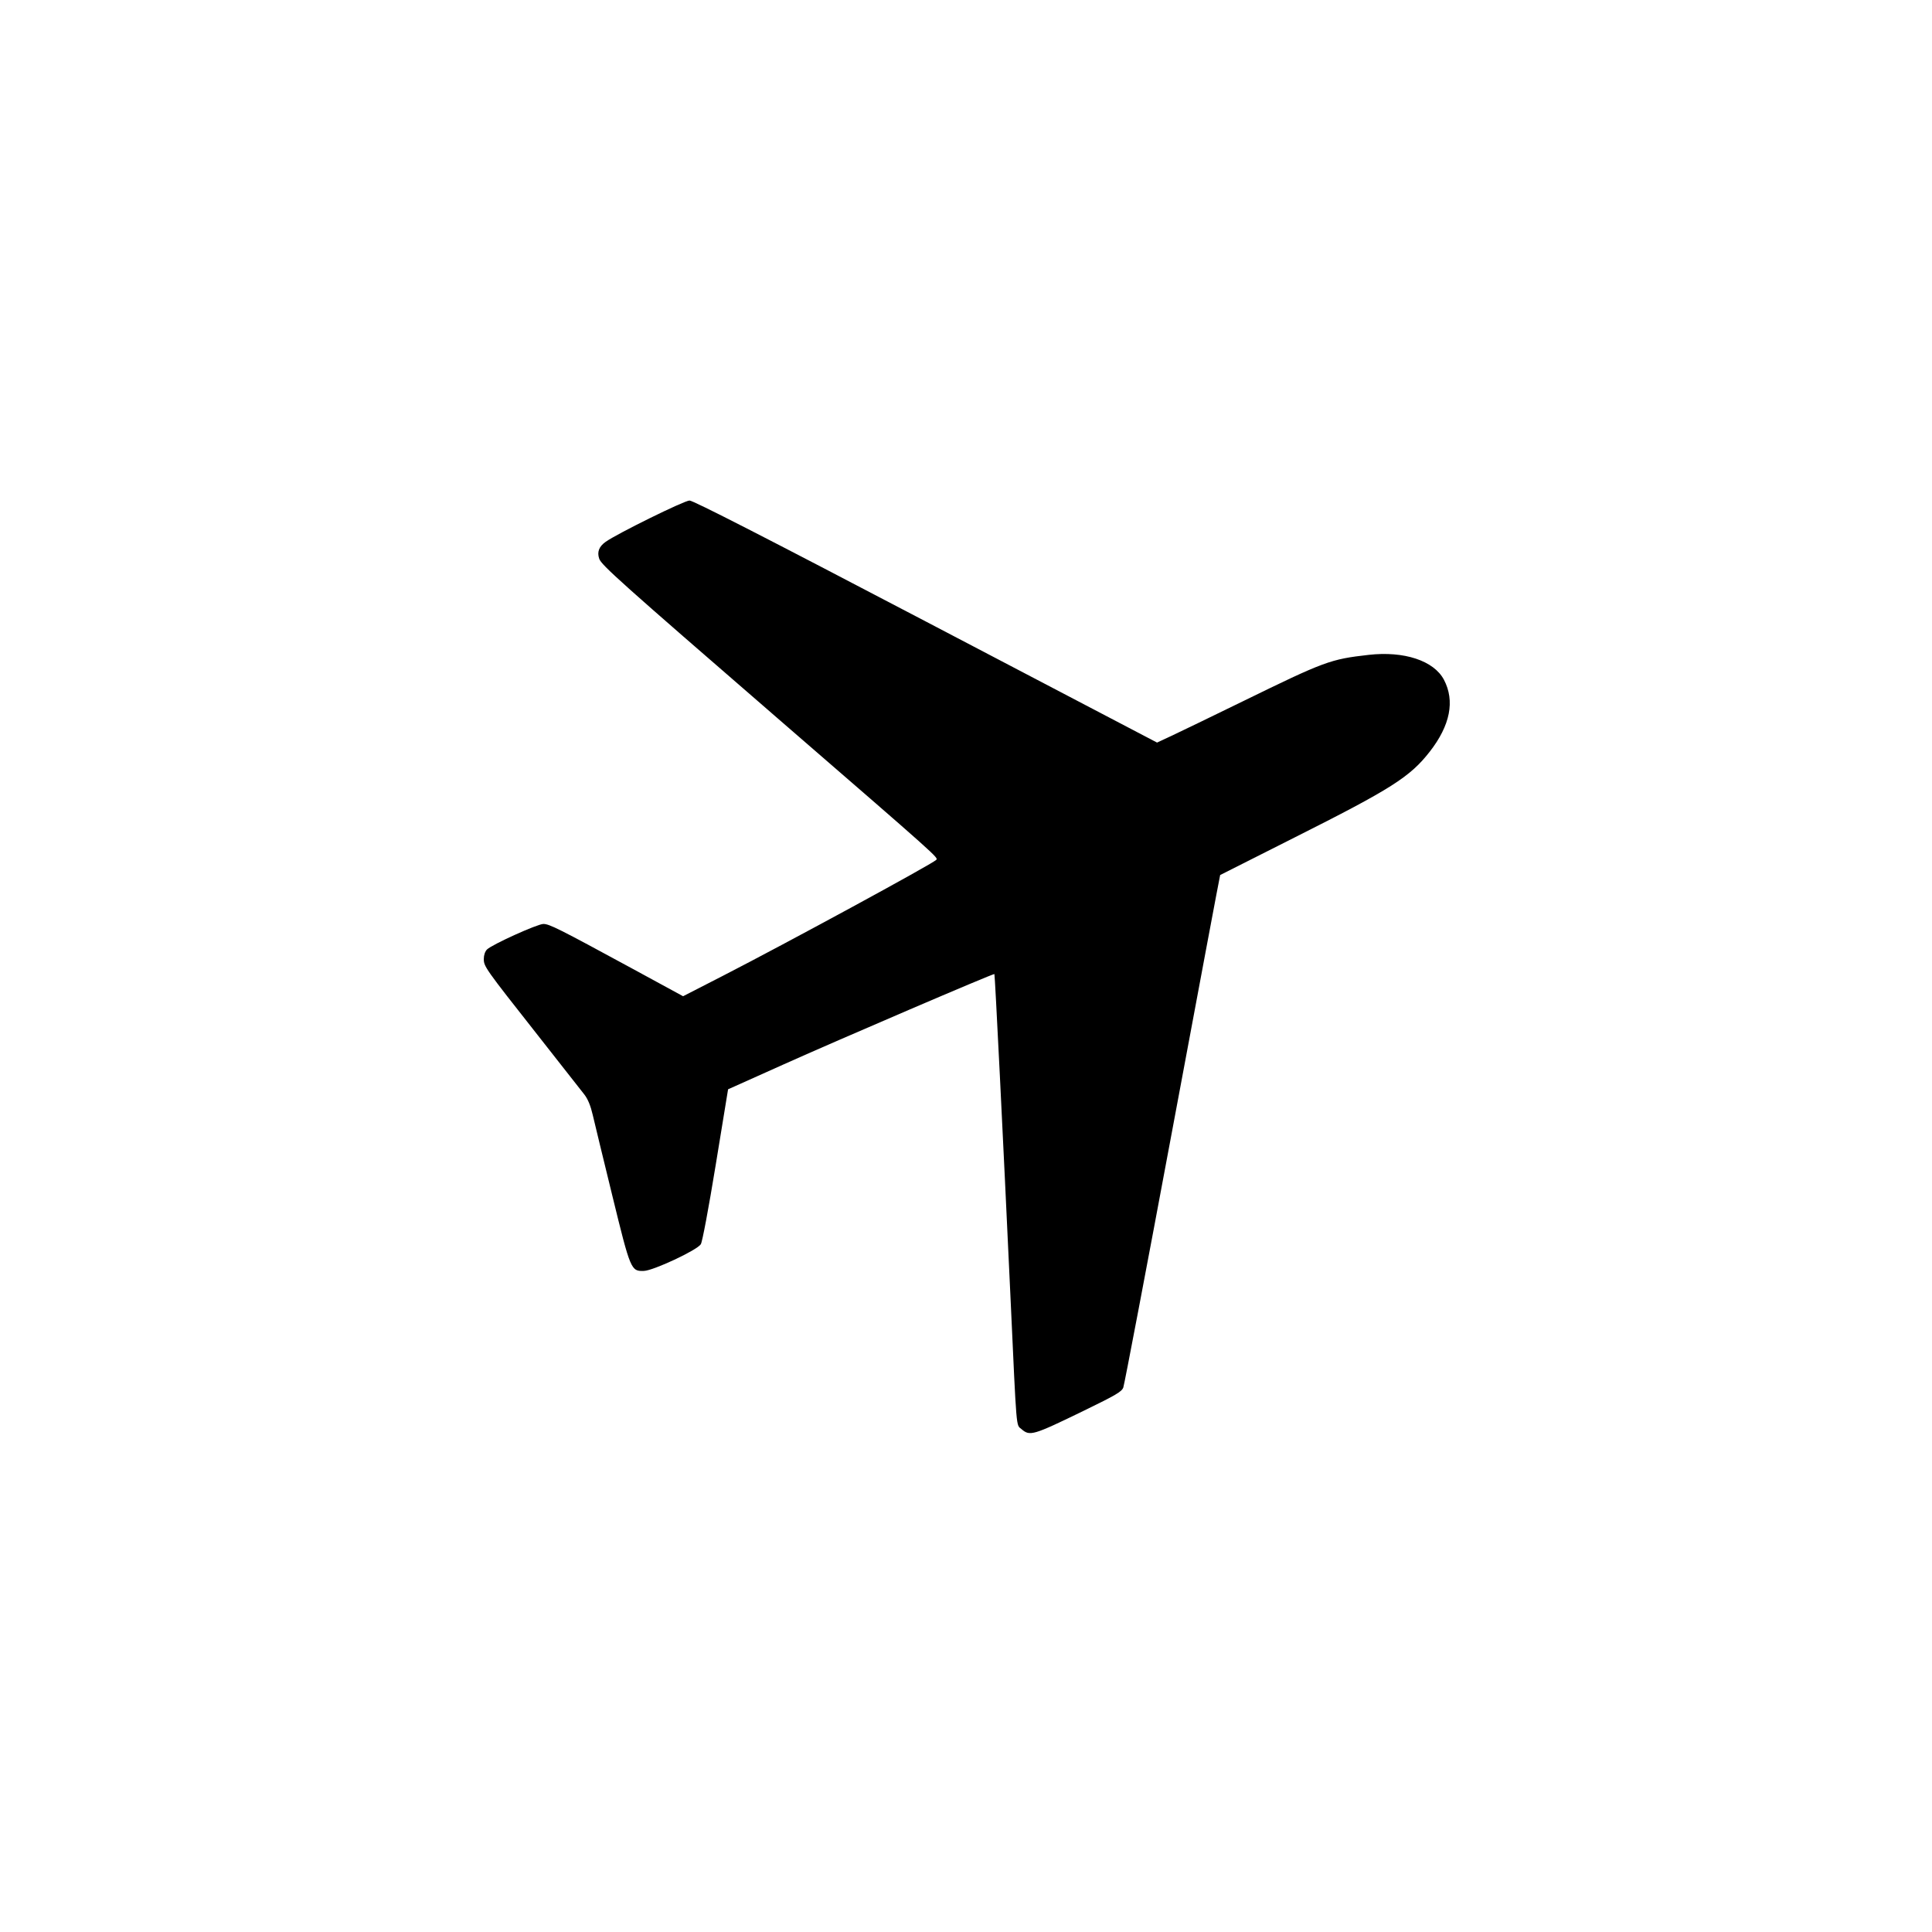 <?xml version="1.0" encoding="utf-8"?>
<!-- Generator: Adobe Illustrator 25.2.3, SVG Export Plug-In . SVG Version: 6.00 Build 0)  -->
<svg version="1.1" id="Layer_1" xmlns="http://www.w3.org/2000/svg" xmlns:xlink="http://www.w3.org/1999/xlink" x="0px" y="0px"
	 viewBox="0 0 432 432" style="enable-background:new 0 0 432 432;" xml:space="preserve">
<path id="path5907" d="M228.4,319.55c-1.22-1.05-1.05,0.94-2.43-29c-1.68-36.22-3.49-72.62-3.62-72.75
	c-0.18-0.18-34.53,14.55-47.19,20.23c-5.27,2.36-10.21,4.58-10.97,4.92l-1.39,0.62l-2.76,16.88c-1.62,9.89-3,17.25-3.34,17.77
	c-0.85,1.33-10.6,5.89-12.72,5.96c-2.89,0.09-2.98-0.12-7.08-16.89c-2-8.18-3.96-16.26-4.35-17.94c-0.48-2.08-1.08-3.56-1.88-4.6
	c-0.65-0.85-5.32-6.8-10.39-13.23c-11.87-15.07-12.1-15.4-12.1-17.11c0-0.84,0.28-1.67,0.71-2.1c1.1-1.1,11.28-5.71,12.61-5.71
	c1.34,0,3.41,1.04,19.64,9.85l11.6,6.31l8.91-4.57c14.3-7.34,46.75-24.97,47.68-25.91c0.52-0.52,0.87-0.21-35.71-31.89
	c-34.94-30.27-39.13-34.02-39.63-35.45c-0.52-1.51-0.06-2.73,1.44-3.79c2.59-1.84,17.59-9.23,18.75-9.23
	c0.83,0,16.83,8.19,52.86,27.06l51.68,27.06l3.26-1.52c1.8-0.84,8.95-4.3,15.91-7.7c18.37-8.98,19.59-9.42,28.15-10.39
	c7.92-0.9,14.57,1.3,16.82,5.55c2.5,4.73,1.42,10.22-3.17,16.1c-4.42,5.66-8.57,8.3-30.29,19.22c-9.07,4.56-16.52,8.32-16.57,8.36
	c-0.05,0.04-4.84,25.59-10.66,56.79c-5.82,31.2-10.77,57.21-11,57.81c-0.36,0.93-1.67,1.7-8.7,5.12
	C230.93,320.99,230.29,321.18,228.4,319.55L228.4,319.55z"/>
</svg>
